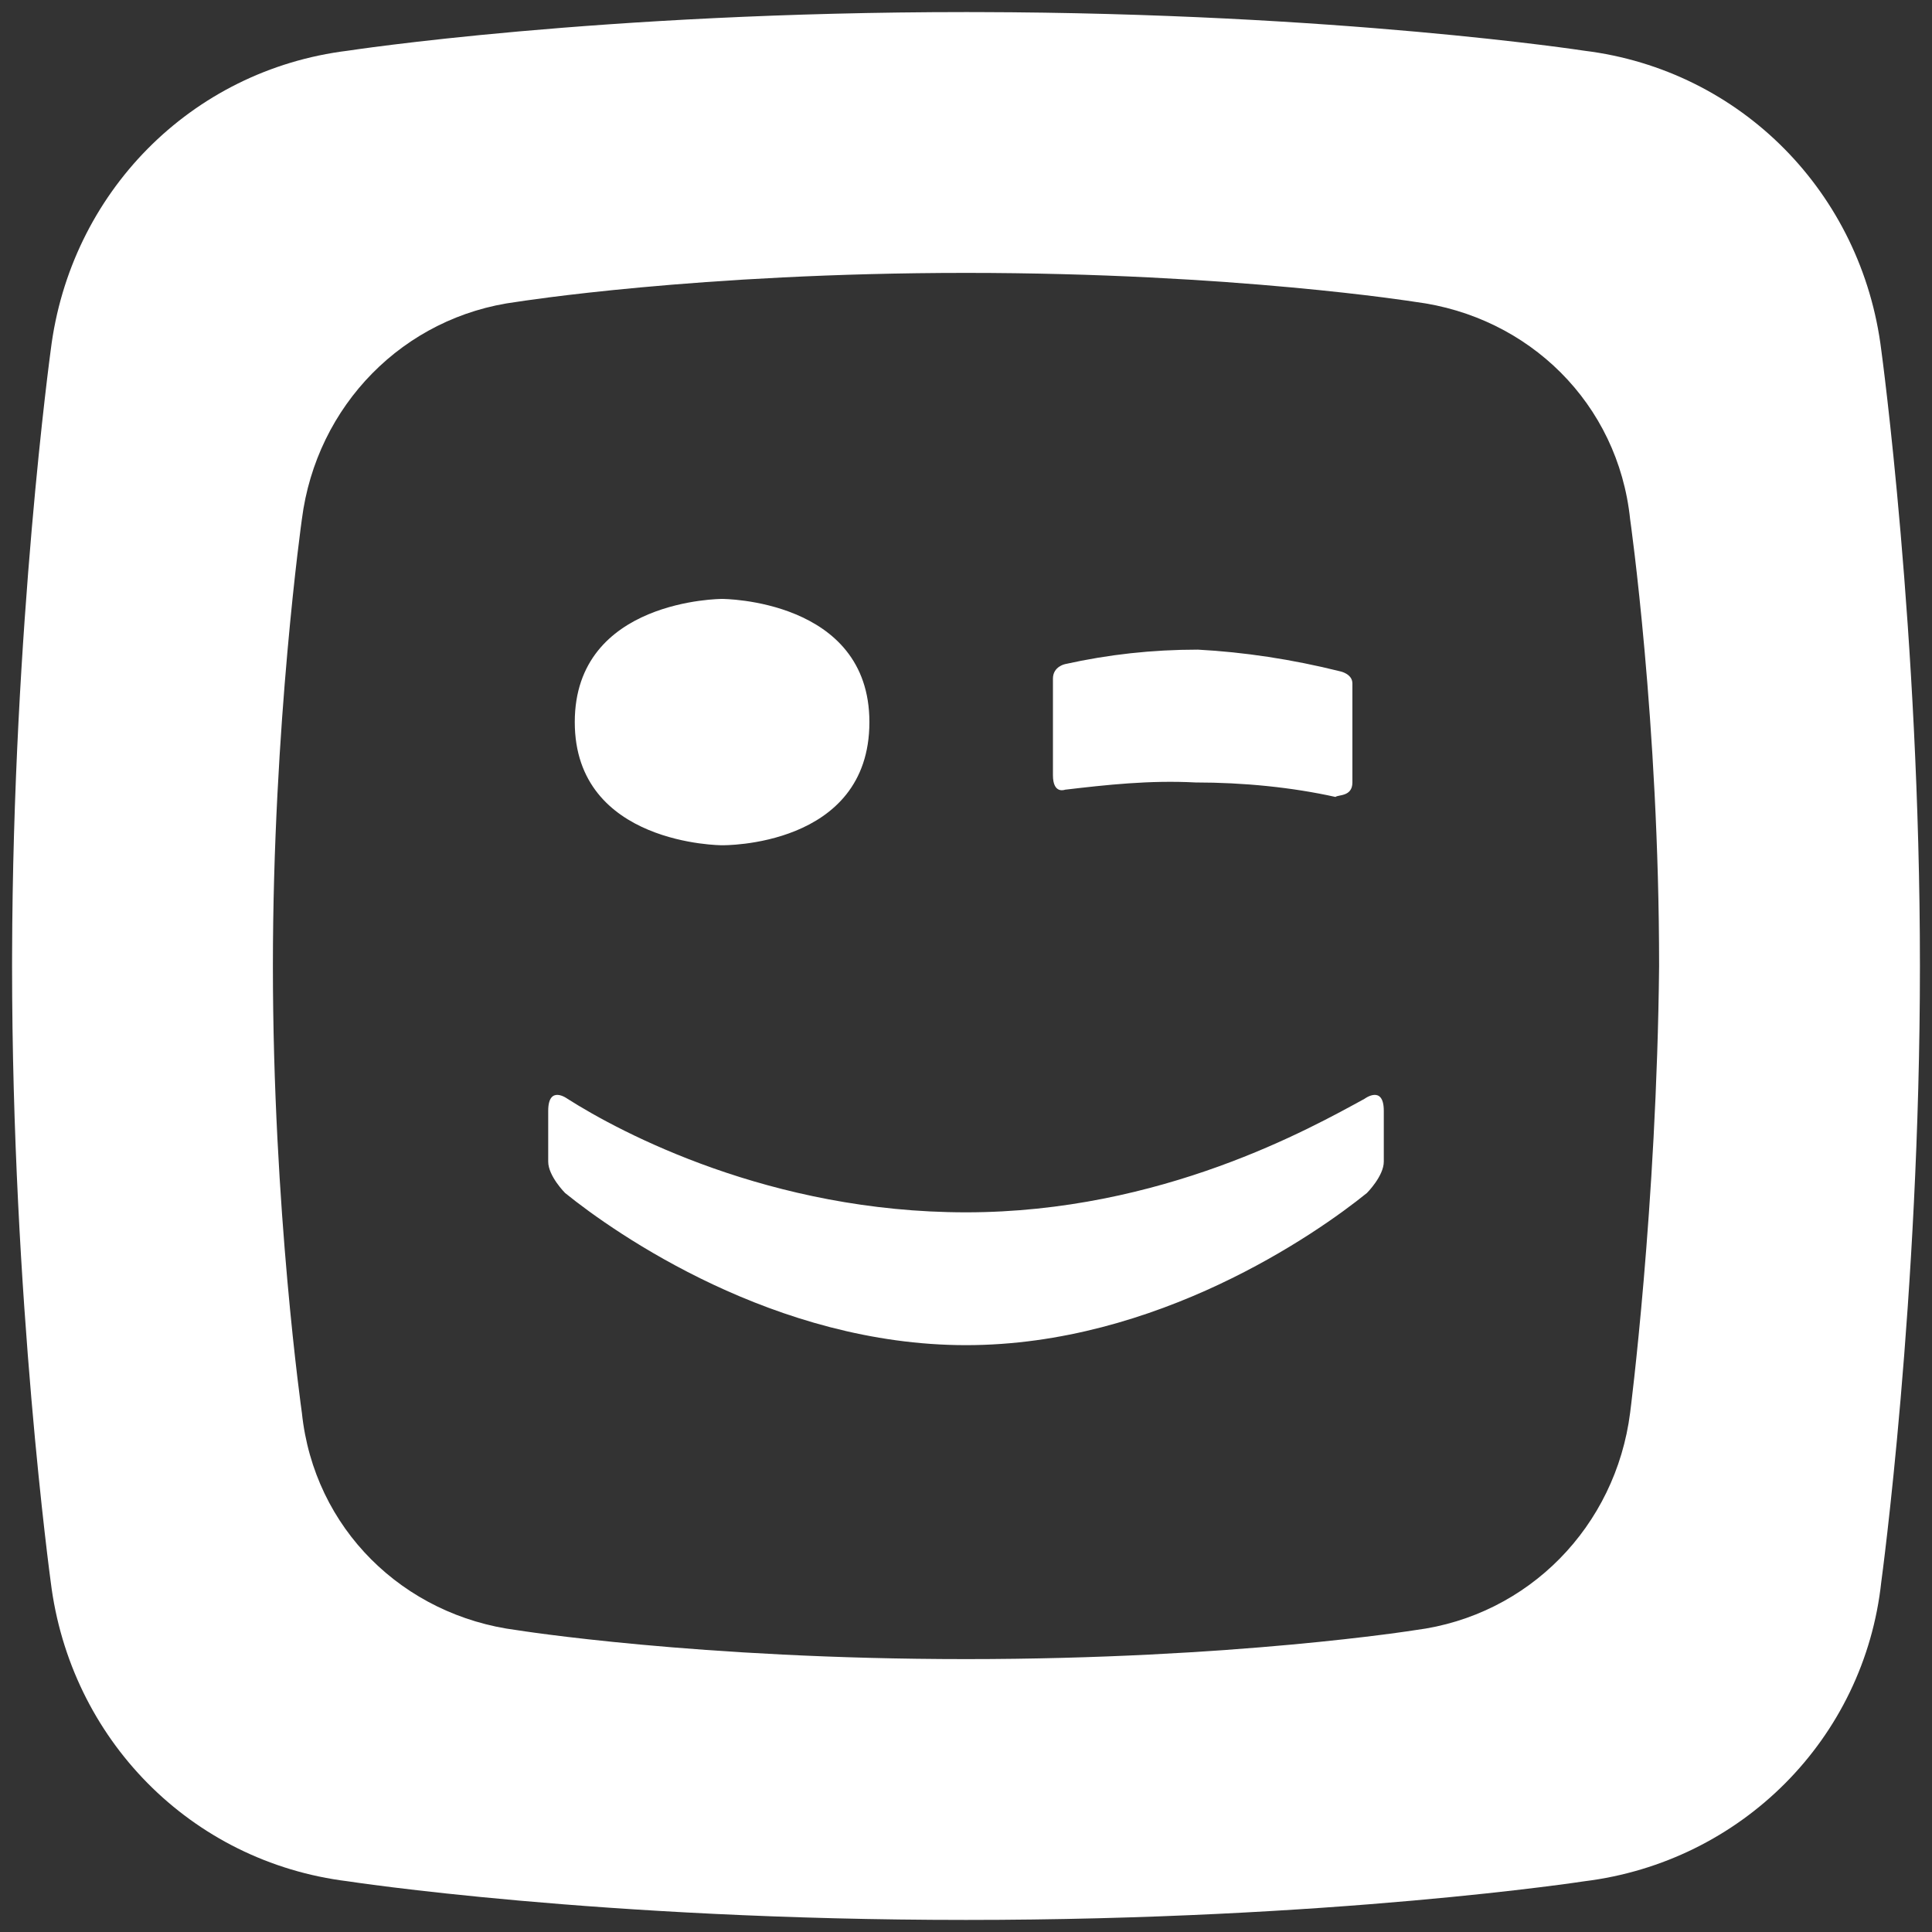 <?xml version="1.0" encoding="UTF-8"?>
<svg width="80px" height="80px" viewBox="0 0 80 80" version="1.1" xmlns="http://www.w3.org/2000/svg" xmlns:xlink="http://www.w3.org/1999/xlink">
    <rect x="0" y="0" width="80" height="80" fill="#333333" stroke="none"/>
    <title>Combined Shape</title>
    <g id="⚛️-2-Atoms" stroke="none" stroke-width="1" fill="none" fill-rule="evenodd">
        <path d="M40.505,0.501 C55.43,0.535 65.6,2.1 65.6,2.1 C72.1,2.9 77.1,8 77.9,14.5 C77.9,14.5 79.5,26.2 79.5,40 C79.5,53.8 77.9,65.5 77.9,65.5 C77.2,72 72.1,77.1 65.6,77.9 C65.6,77.9 55.2,79.5 40,79.5 C24.8,79.5 14.4,77.9 14.4,77.9 C7.9,77.1 2.9,72 2.1,65.5 C2.1,65.5 0.5,53.8 0.5,40 L0.501,39.541 C0.535,25.941 2.1,14.5 2.1,14.5 C2.9,8 7.9,2.9 14.4,2.1 C14.4,2.1 24.8,0.5 40,0.5 Z M40,11.3 C28.9,11.3 21.4,12.5 21.4,12.5 C16.7,13.1 13.1,16.8 12.5,21.5 C12.5,21.5 11.3,30 11.3,40 C11.3,50.1 12.5,58.5 12.5,58.5 C13,63.3 16.7,66.9 21.4,67.5 C21.4,67.5 28.9,68.7 40,68.7 C51.1,68.7 58.6,67.5 58.6,67.5 C63.3,66.9 66.9,63.2 67.5,58.5 C67.5,58.5 68.6,50 68.7,40 C68.7,29.9 67.5,21.5 67.5,21.5 C67,16.7 63.3,13.1 58.6,12.5 C58.6,12.5 51.1,11.3 40,11.3 Z M23.5,45.5 C25.7,46.9 31.9,50.2 40,50.2 C48.1,50.2 54.3,46.7 56.5,45.5 C56.5,45.5 57.3,44.9 57.3,46 L57.3,48.1 C57.3,48.7 56.6,49.4 56.6,49.4 C54.5,51.1 47.9,55.7 40,55.7 C32.1,55.7 25.5,51.1 23.4,49.4 C23.4,49.4 22.7,48.7 22.7,48.1 L22.7,46 C22.7,44.9 23.5,45.5 23.5,45.5 Z M29.9,24.8 C29.9,24.8 36,24.8 36,29.9 C36,35.1 29.9,35 29.9,35 C29.9,35 23.8,35 23.8,29.9 C23.8,24.8 29.9,24.8 29.9,24.8 Z M49.6,26.9 C51.5,27 53.5,27.3 55.5,27.8 C55.5,27.8 56,27.9 56,28.3 L56,28.3 L56,32.4 C56,33 55.4,32.9 55.3,33 C53.5,32.6 51.5,32.4 49.5,32.4 C47.6,32.3 45.8,32.5 44.1,32.7 C44.1,32.7 43.6,32.9 43.6,32.1 L43.6,32.1 L43.6,28.1 C43.6,27.6 44.1,27.5 44.1,27.5 C45.9,27.1 47.7,26.9 49.6,26.9 Z" id="Combined-Shape" fill="#FFFFFF" fill-rule="nonzero"></path>
    </g>
</svg>